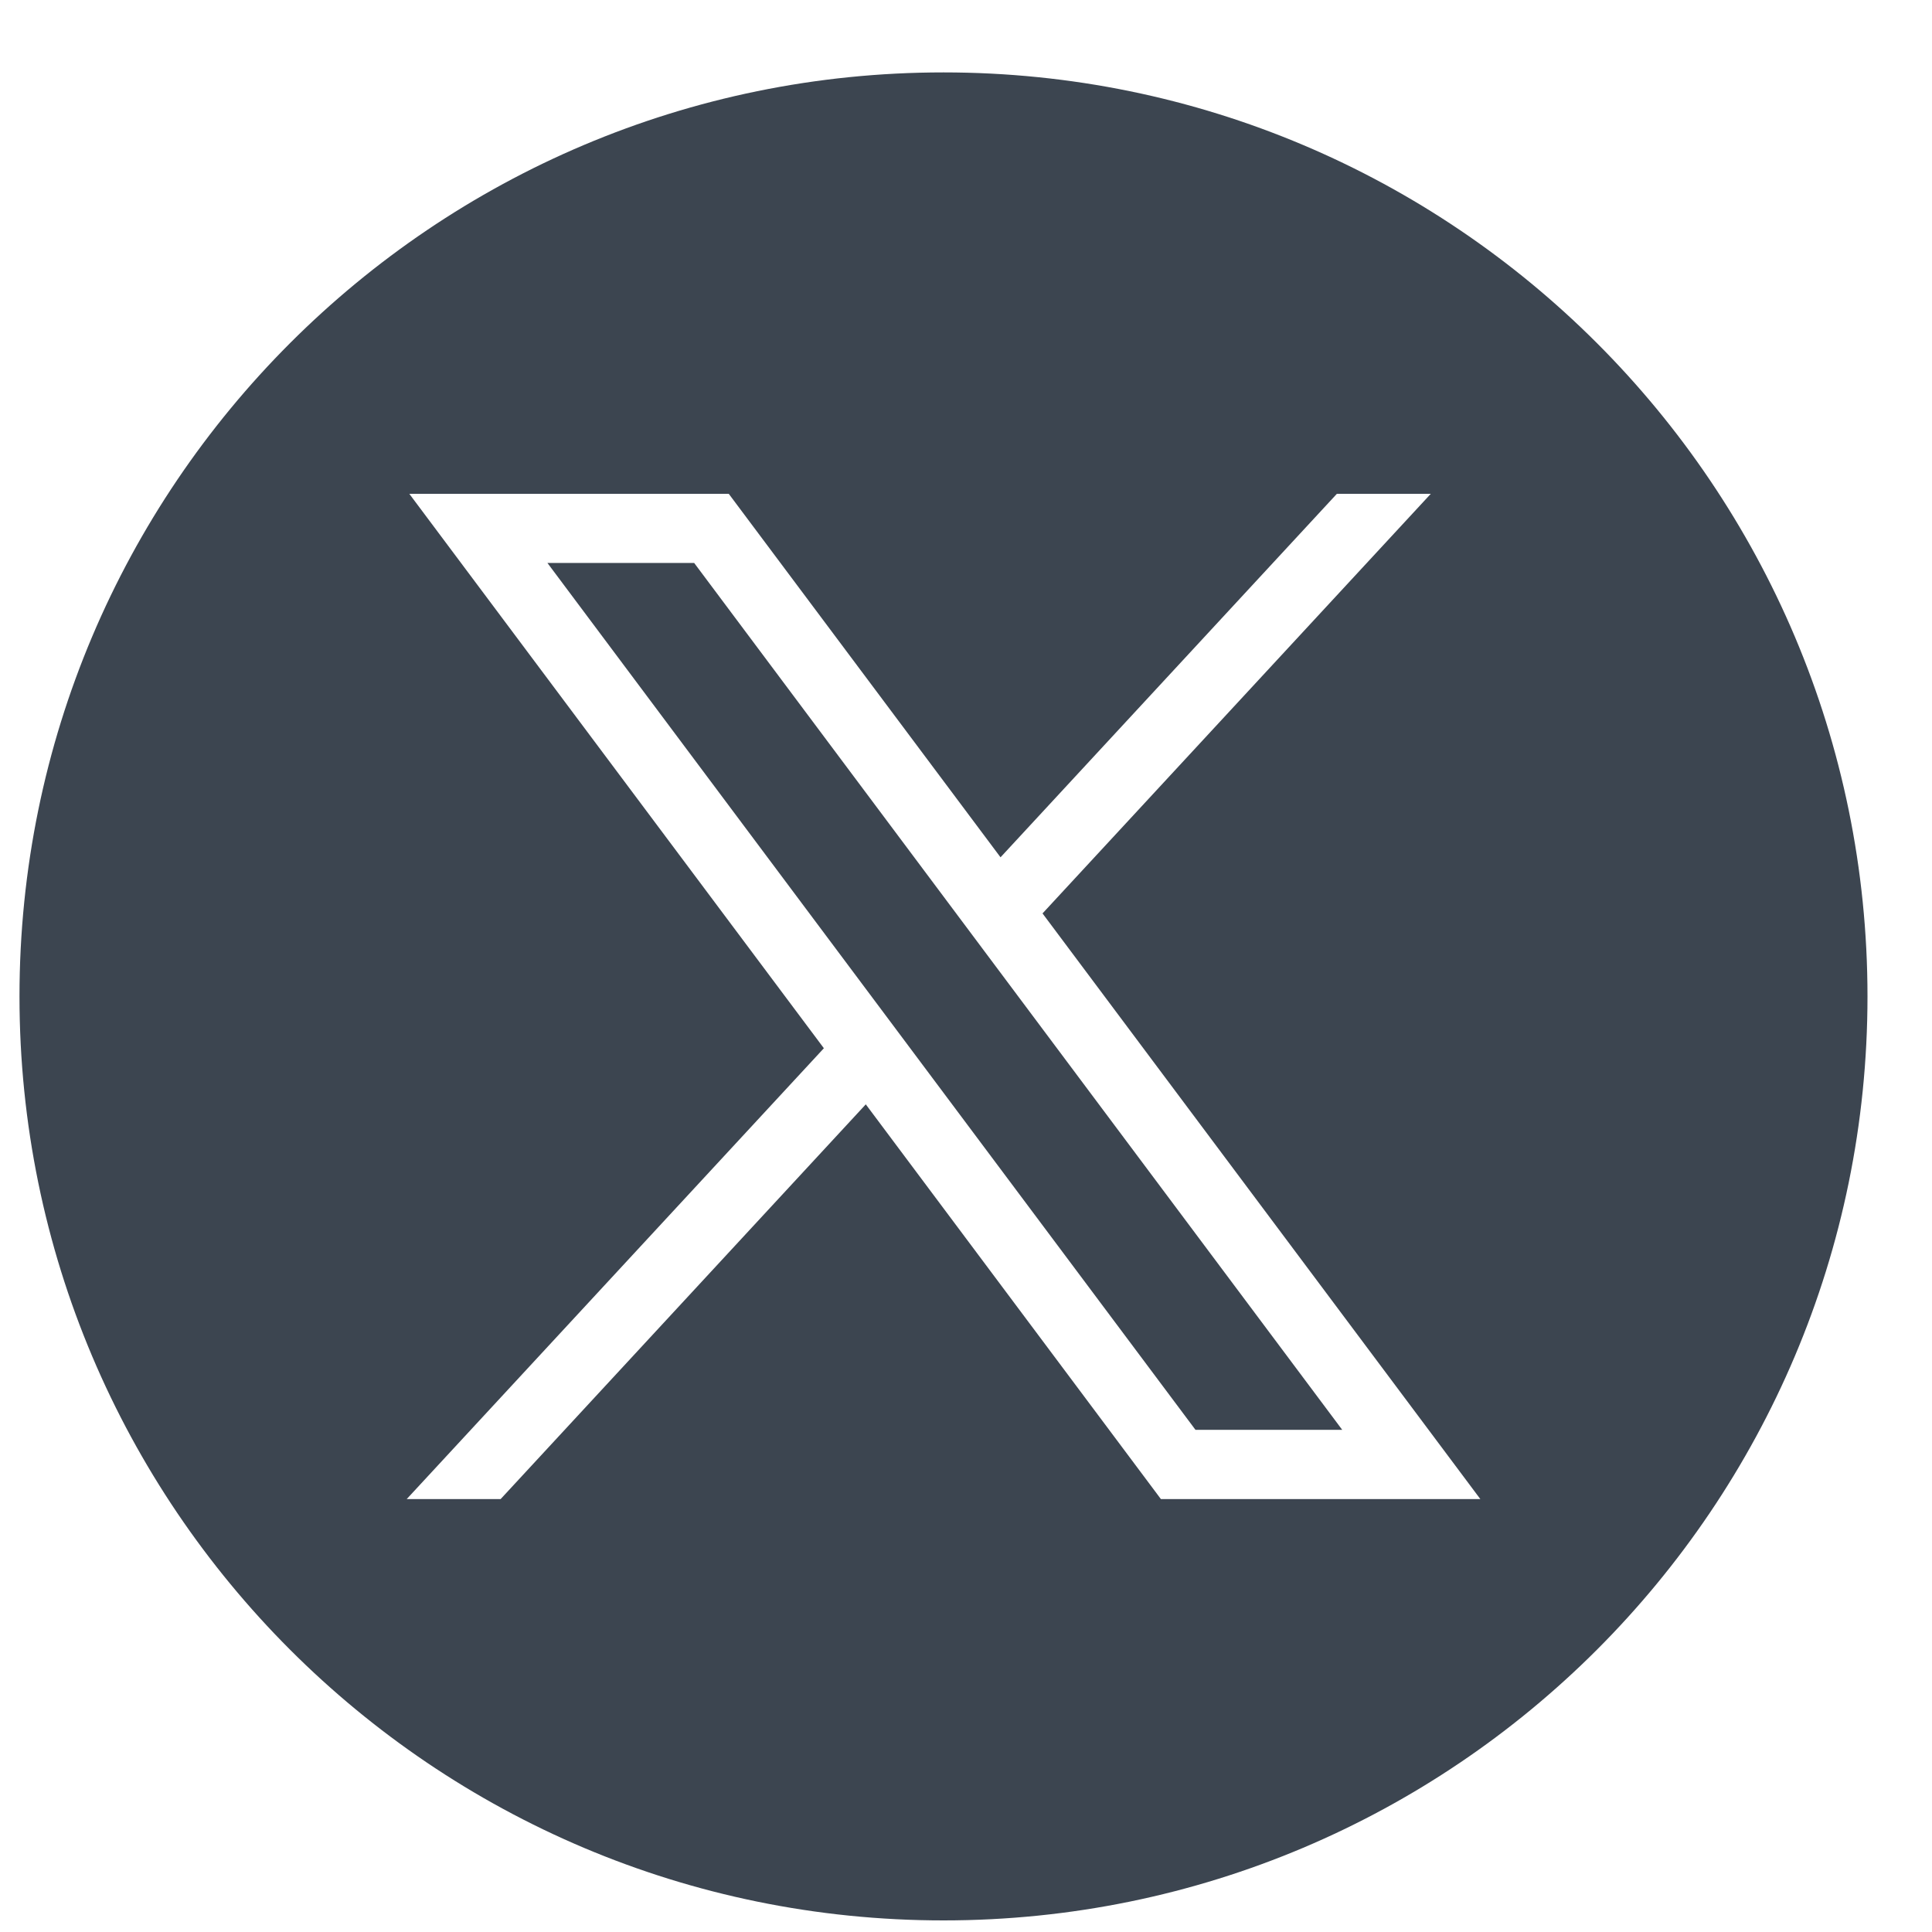 <svg width="23" height="23" viewBox="0 0 23 23" fill="none" xmlns="http://www.w3.org/2000/svg">
<g clip-path="url(#clip0_1093_3923)">
<path d="M8.264 6.702H6.517L14.232 17.022H15.979L8.264 6.702Z" fill="#3C4550"/>
<path fill-rule="evenodd" clip-rule="evenodd" d="M22.232 11.862C22.232 17.937 17.308 22.862 11.232 22.862C5.157 22.862 0.232 17.937 0.232 11.862C0.232 5.787 5.157 0.862 11.232 0.862C17.308 0.862 22.232 5.787 22.232 11.862ZM9.808 12.479L4.873 5.879H8.676L11.911 10.206L15.915 5.879H17.033L12.411 10.874L17.623 17.846H13.82L10.307 13.147L5.96 17.846H4.842L9.808 12.479Z" fill="#3C4550"/>
</g>
<defs>
<clipPath id="clip0_1093_3923">
<rect width="22" height="22" fill="white" transform="translate(0.232 0.862)"/>
</clipPath>
</defs>
</svg>
